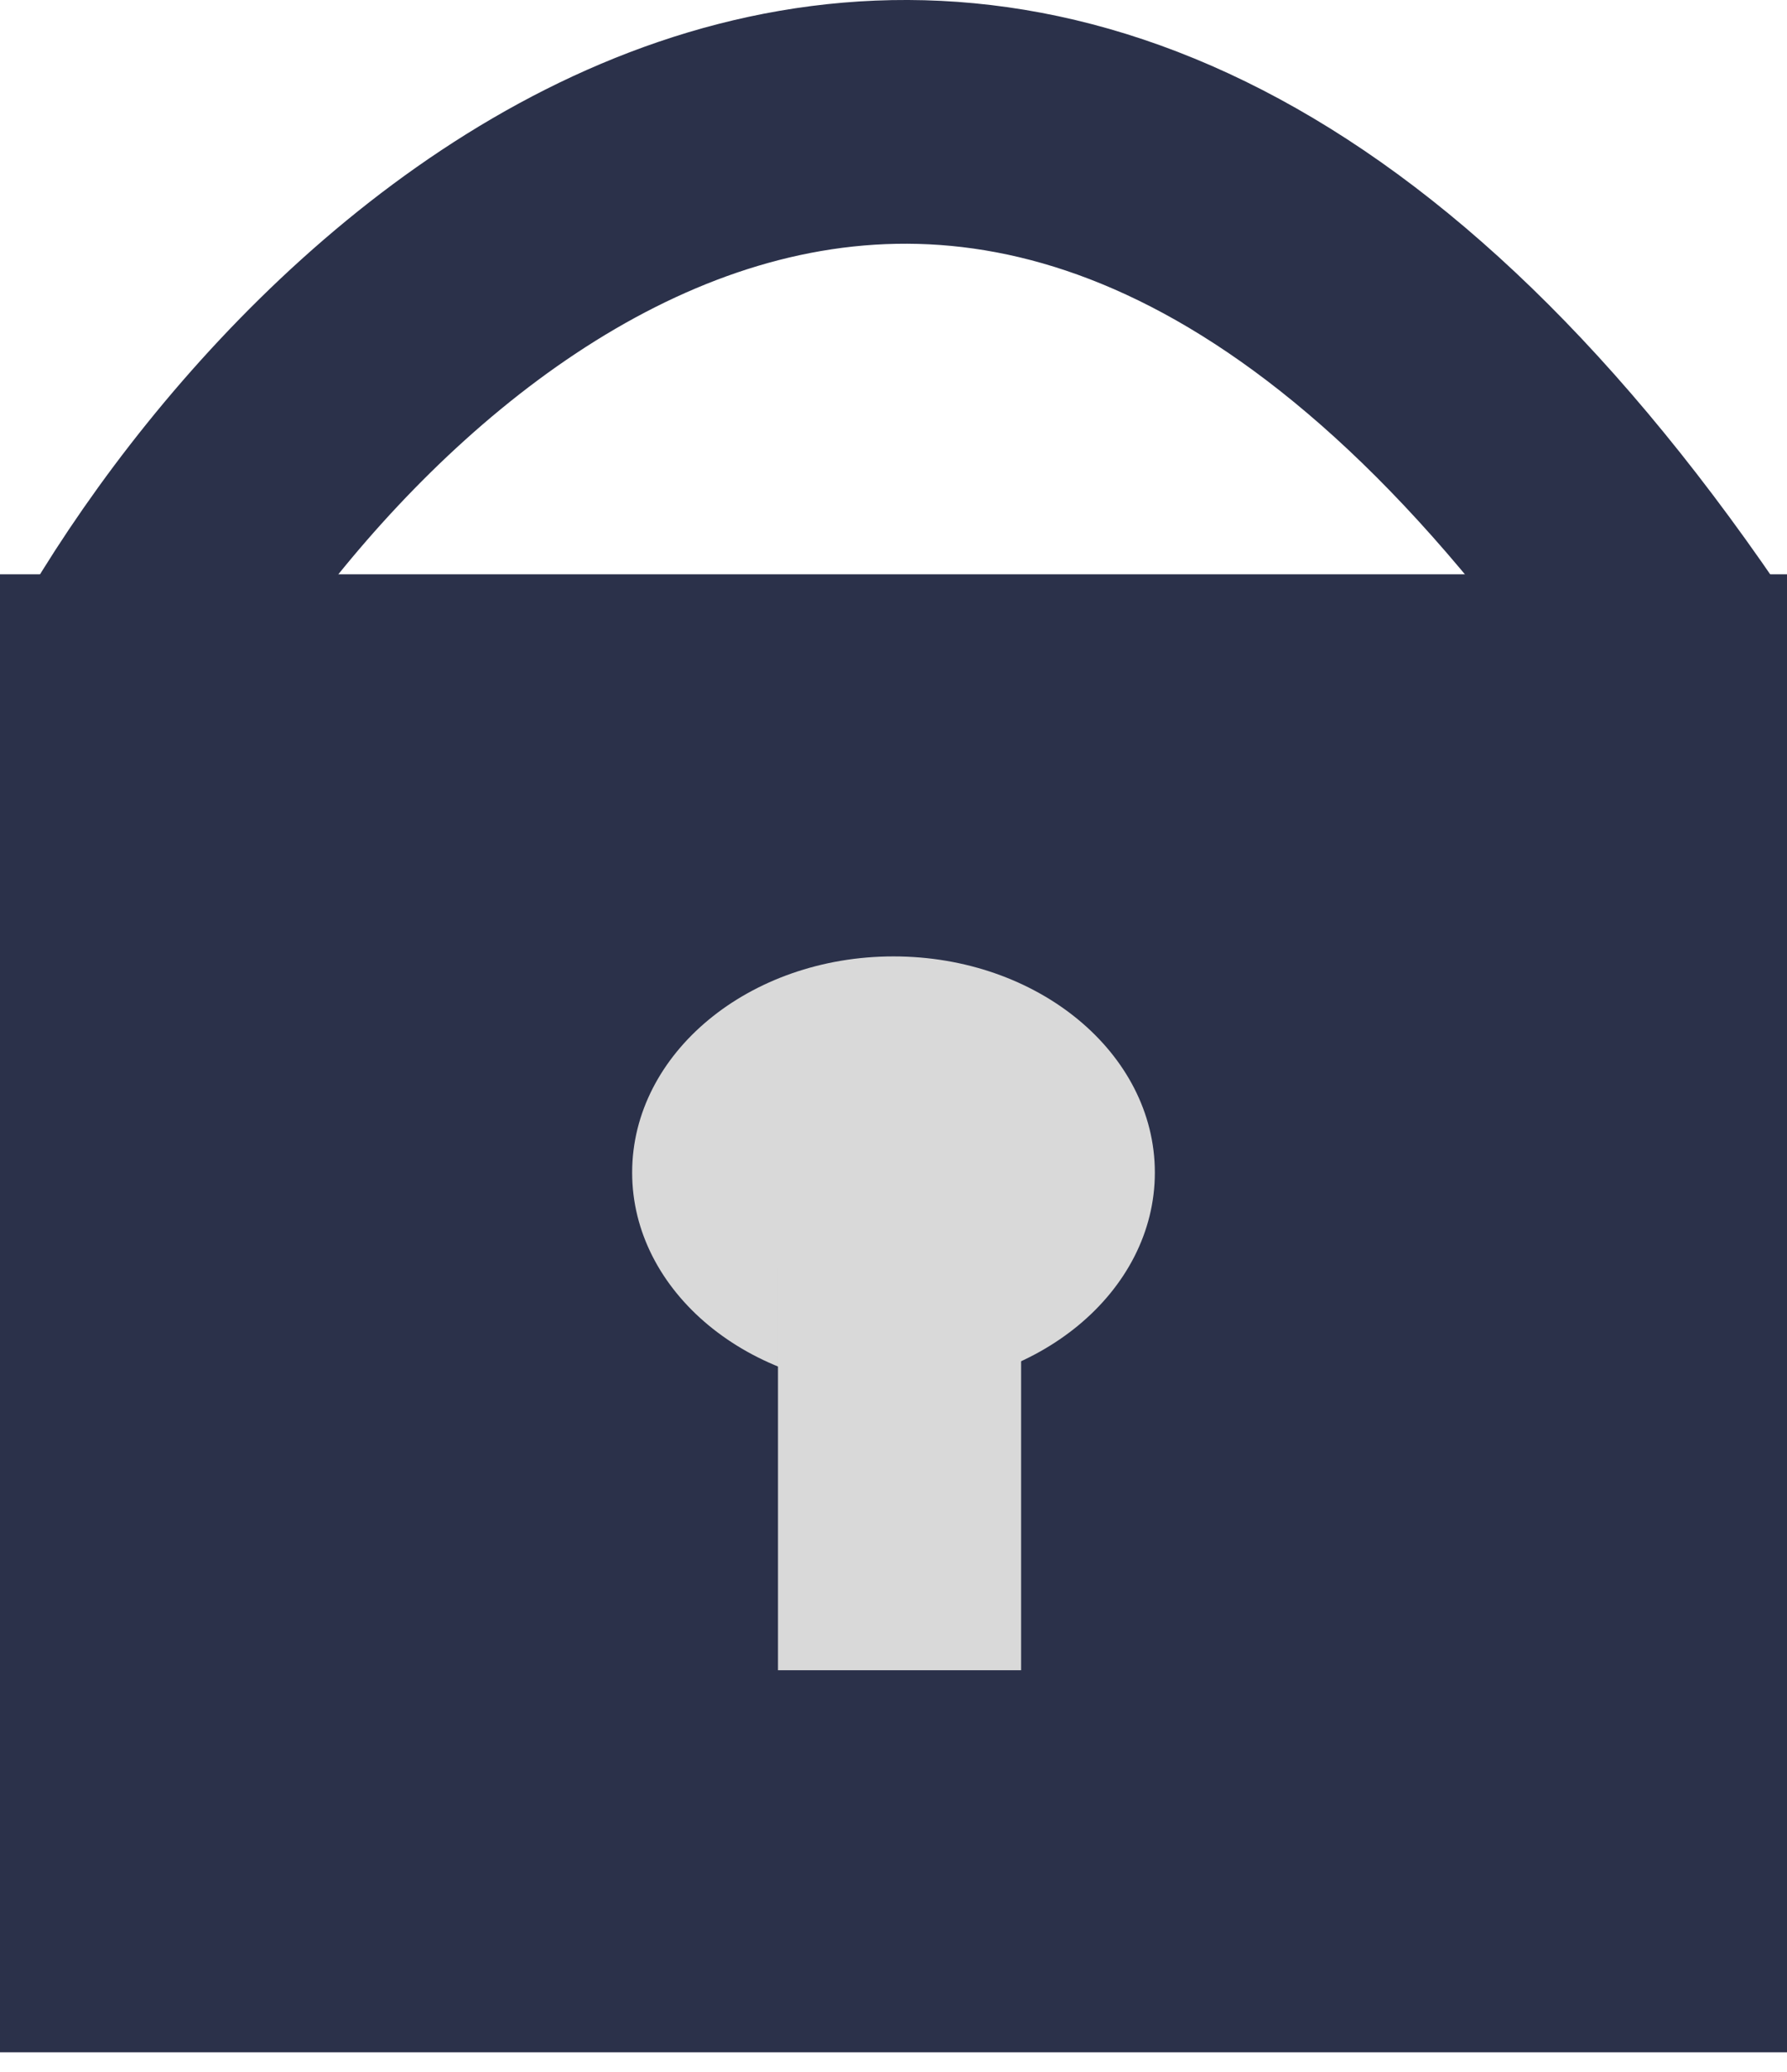 <svg width="44" height="51" viewBox="0 0 44 51" fill="none" xmlns="http://www.w3.org/2000/svg">
<rect y="14.137" width="44" height="36.383" fill="#2B314A"/>
<ellipse cx="22" cy="28.864" rx="6.435" ry="5.321" fill="#D9D9D9"/>
<rect x="19.156" y="31.215" width="5.986" height="9.9" fill="#D9D9D9"/>
<path d="M3.293 16.117C9.203 6.219 25.079 -7.64 41.307 16.117" stroke="#2B314A" stroke-width="6"/>
</svg>
